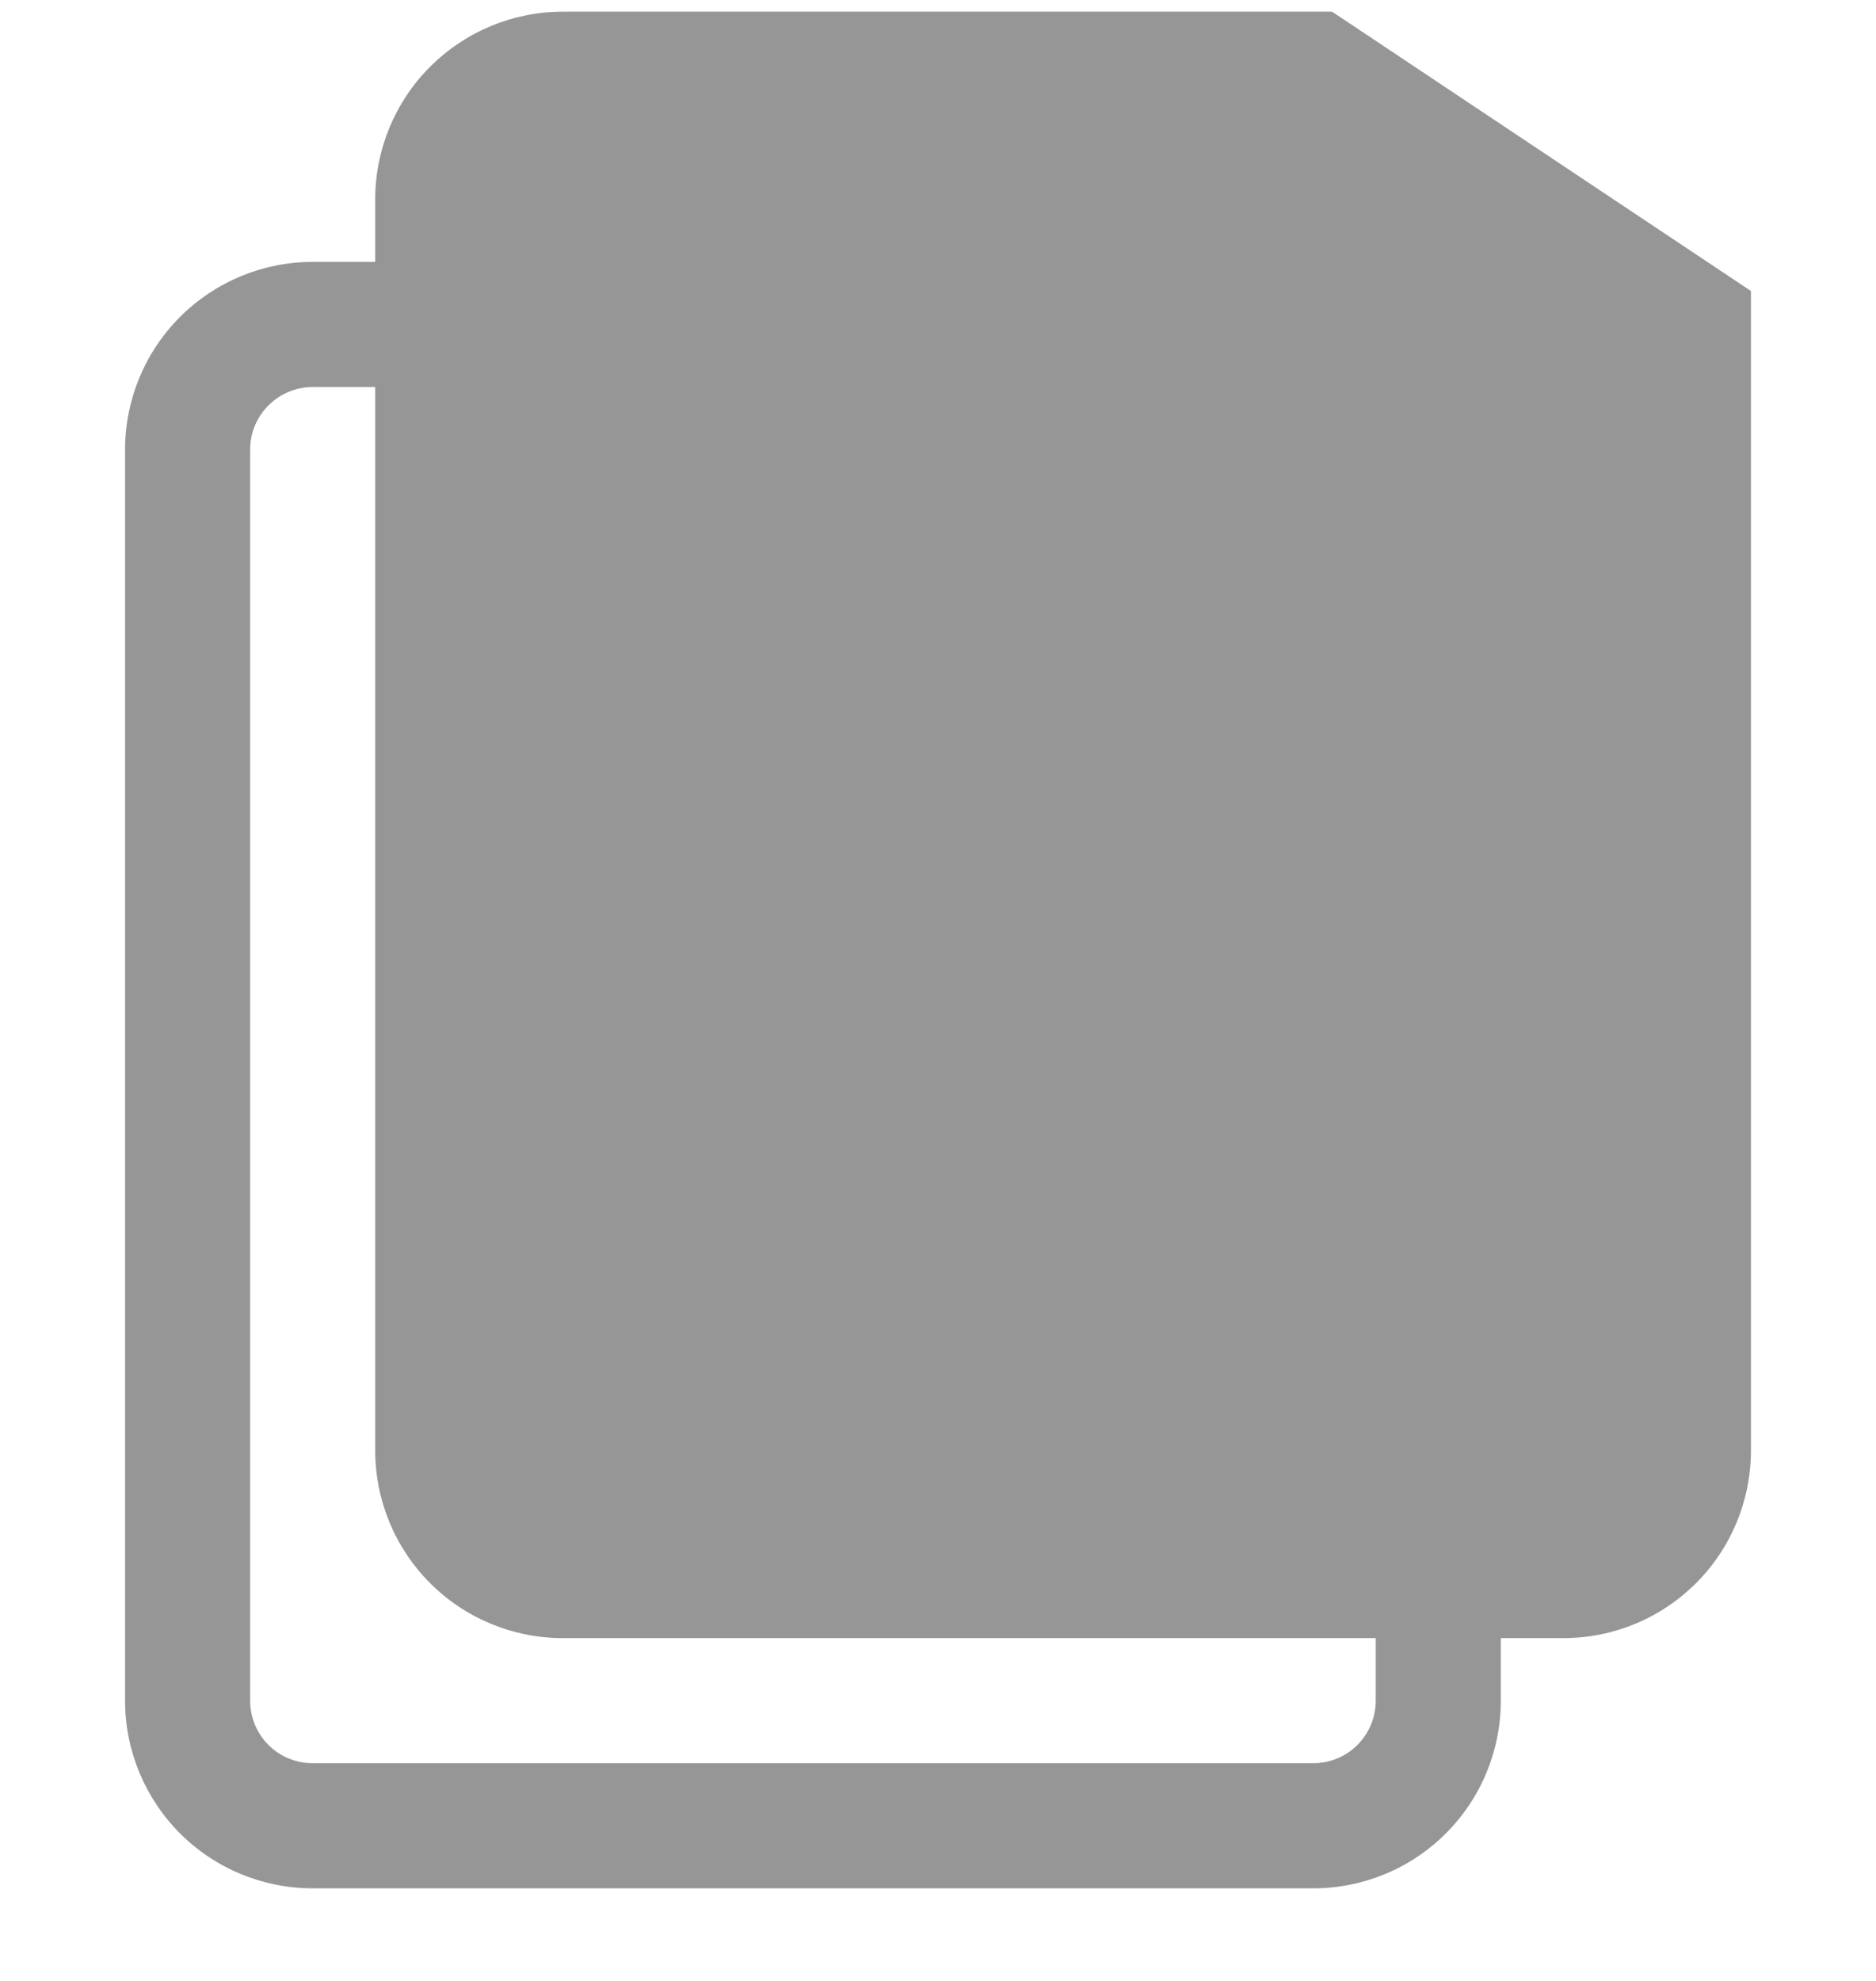 <svg width="18" height="19" viewBox="0 0 18 19" fill="none" xmlns="http://www.w3.org/2000/svg">
<g clip-path="url(#clip0_5086_2245)">
<path fill-rule="evenodd" clip-rule="evenodd" d="M3.6 1.912C3.6 1.435 3.79 0.977 4.127 0.64C4.465 0.302 4.923 0.112 5.4 0.112L12.781 0.112L16.8 2.791V13.912C16.8 14.39 16.611 14.848 16.273 15.185C15.935 15.523 15.478 15.712 15 15.712H14.4V16.312C14.4 16.79 14.211 17.247 13.873 17.585C13.535 17.923 13.078 18.112 12.6 18.112H3C2.523 18.112 2.065 17.923 1.727 17.585C1.39 17.247 1.2 16.79 1.2 16.312V4.312C1.2 3.835 1.39 3.377 1.727 3.04C2.065 2.702 2.523 2.512 3 2.512H3.6V1.912ZM3.6 3.712H3C2.841 3.712 2.688 3.776 2.576 3.888C2.463 4.001 2.4 4.153 2.4 4.312V16.312C2.4 16.471 2.463 16.624 2.576 16.737C2.688 16.849 2.841 16.912 3 16.912H12.6C12.759 16.912 12.912 16.849 13.024 16.737C13.137 16.624 13.2 16.471 13.2 16.312V15.712H5.4C4.923 15.712 4.465 15.523 4.127 15.185C3.79 14.848 3.6 14.39 3.6 13.912V3.712Z" fill="#969696"/>
</g>
<defs>
<clipPath id="clip0_5086_2245">
<rect width="18" height="18" fill="white" transform="translate(0 0.112)"/>
</clipPath>
</defs>
</svg>
